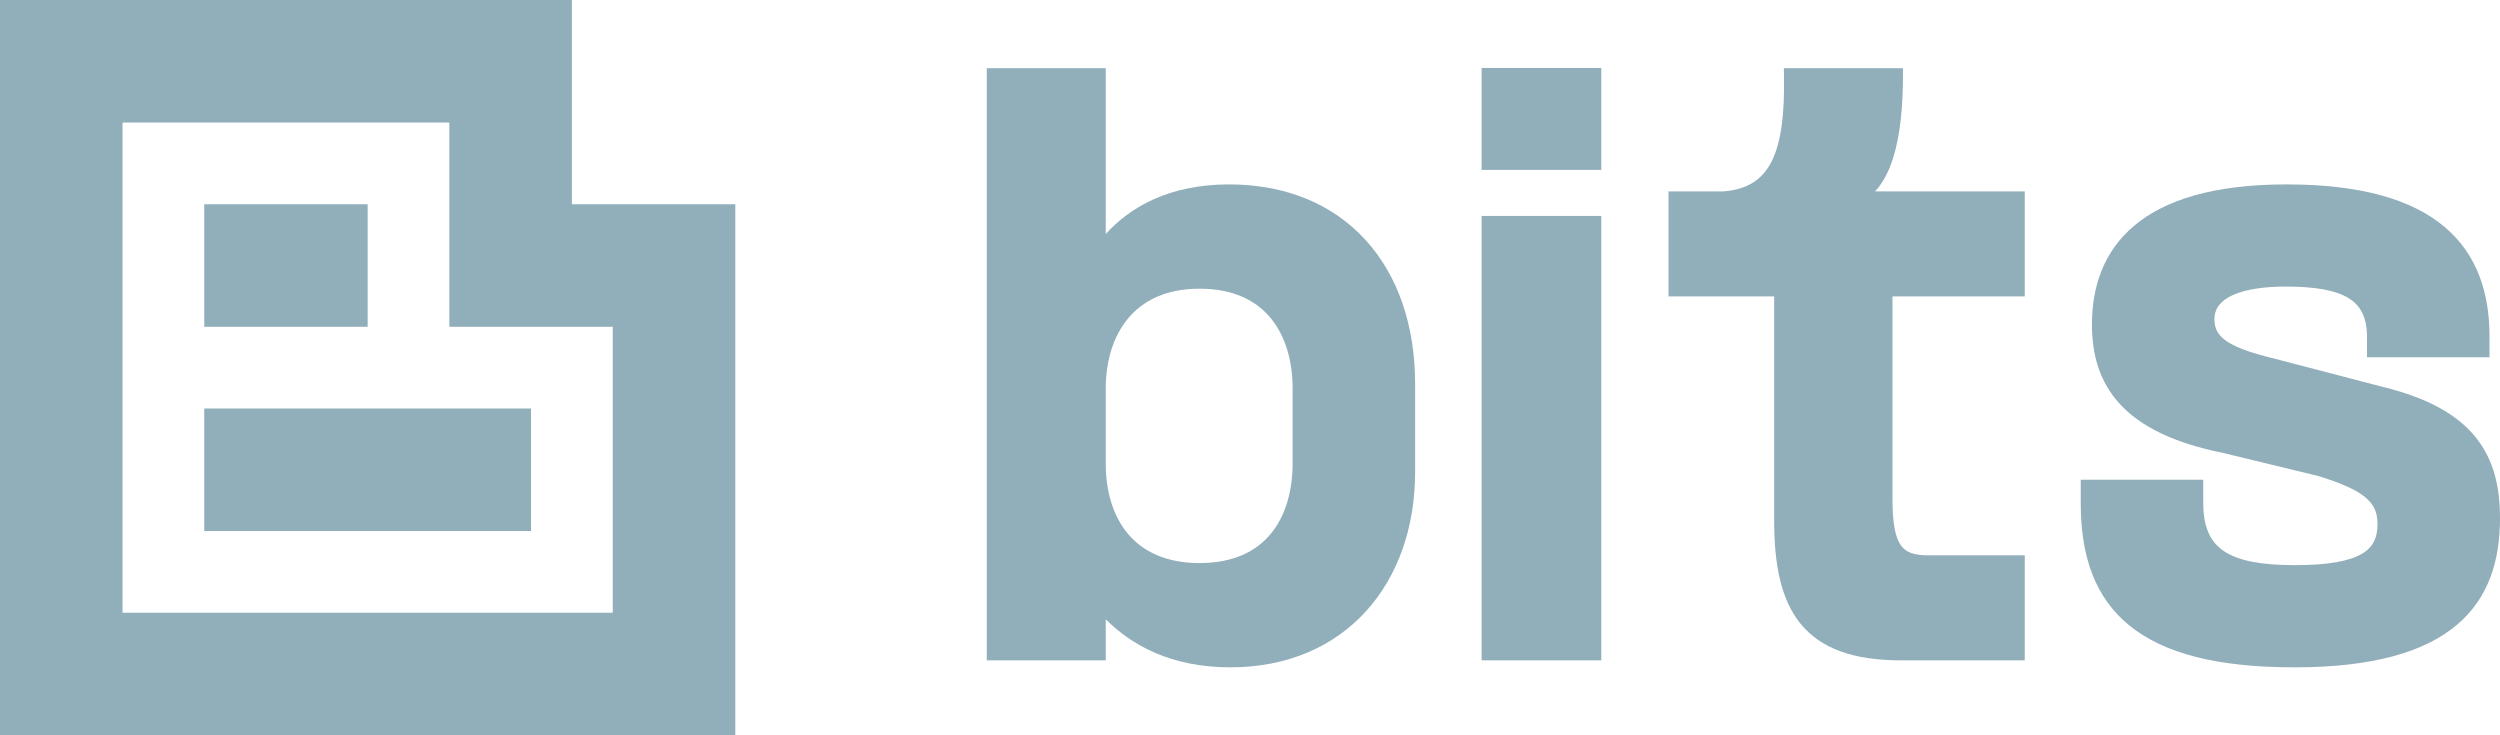 <svg width="170" height="50" viewBox="0 0 170 50" fill="none" xmlns="http://www.w3.org/2000/svg">
<path d="M13.889 13.889H25V22.222H13.889V13.889Z" fill="#91AEBB"/>
<path d="M36.111 36.111V27.778H13.889V36.111H36.111Z" fill="#91AEBB"/>
<path fill-rule="evenodd" clip-rule="evenodd" d="M38.889 0H0V50H50V13.889H38.889V0ZM8.333 41.667V8.333H30.556V22.222H41.667V41.667H8.333Z" fill="#91AEBB"/>
<path d="M100.75 4.621H108.888V11.553H100.75V4.621Z" fill="#91AEBB"/>
<path fill-rule="evenodd" clip-rule="evenodd" d="M75.191 4.638H67.1V44.903H75.191V42.11C76.951 43.878 79.643 45.379 83.663 45.379C87.57 45.379 90.724 43.95 92.898 41.552C95.067 39.16 96.228 35.838 96.228 32.1V26.103C96.228 22.133 95.058 18.738 92.868 16.33C90.673 13.916 87.493 12.539 83.568 12.539C79.501 12.539 76.839 14.087 75.191 15.913V4.638ZM75.191 26.436C75.191 24.564 75.694 22.863 76.722 21.638C77.739 20.426 79.312 19.631 81.569 19.631C83.873 19.631 85.432 20.438 86.424 21.651C87.429 22.88 87.899 24.582 87.899 26.436V31.482C87.899 33.361 87.428 35.062 86.425 36.284C85.433 37.491 83.876 38.288 81.569 38.288C79.285 38.288 77.713 37.502 76.703 36.303C75.683 35.092 75.191 33.404 75.191 31.529V26.436Z" fill="#91AEBB"/>
<path d="M100.75 14.684H108.888V44.903H100.75V14.684Z" fill="#91AEBB"/>
<path d="M129.402 4.638H121.302L121.311 5.123C121.358 7.73 121.127 9.653 120.486 10.947C120.17 11.583 119.759 12.06 119.234 12.397C118.71 12.733 118.046 12.947 117.199 13.015H113.458V20.154H120.644V35.384C120.644 38.336 121.083 40.739 122.428 42.401C123.793 44.087 125.998 44.903 129.259 44.903H137.683V37.764H131.115C130.127 37.764 129.596 37.551 129.265 37.089C128.897 36.573 128.688 35.641 128.688 33.956V20.154H137.683V13.015H127.504C128.051 12.433 128.445 11.648 128.725 10.767C129.223 9.199 129.402 7.202 129.402 5.114V4.638Z" fill="#91AEBB"/>
<path d="M155.484 12.539C150.524 12.539 147.206 13.596 145.123 15.351C143.024 17.119 142.252 19.531 142.252 22.058C142.252 24.089 142.75 25.956 144.163 27.485C145.565 29.002 147.814 30.127 151.192 30.804L157.642 32.369C159.175 32.841 160.188 33.283 160.817 33.796C161.411 34.28 161.671 34.833 161.671 35.622C161.671 36.097 161.595 36.487 161.437 36.809C161.281 37.126 161.033 37.405 160.64 37.642C159.829 38.13 158.418 38.43 156.055 38.43C153.785 38.43 152.231 38.141 151.248 37.492C150.316 36.875 149.82 35.875 149.82 34.194V32.623H141.491V34.242C141.491 37.8 142.445 40.629 144.814 42.548C147.16 44.447 150.804 45.379 156.007 45.379C161.385 45.379 164.899 44.325 167.071 42.488C169.262 40.635 170 38.06 170 35.241C170 33.16 169.596 31.288 168.354 29.743C167.116 28.204 165.101 27.059 162.025 26.308L162.022 26.307L154.176 24.262L154.173 24.262C152.78 23.907 151.87 23.545 151.312 23.128C150.791 22.738 150.581 22.305 150.581 21.724C150.581 21.327 150.697 21.01 150.9 20.748C151.108 20.48 151.425 20.245 151.857 20.053C152.731 19.665 153.986 19.487 155.436 19.487C157.42 19.487 158.806 19.728 159.687 20.263C160.513 20.765 160.957 21.565 160.957 22.914V24.294H169.286V22.867C169.286 19.92 168.448 17.302 166.238 15.435C164.045 13.582 160.581 12.539 155.484 12.539Z" fill="#91AEBB"/>
</svg>
